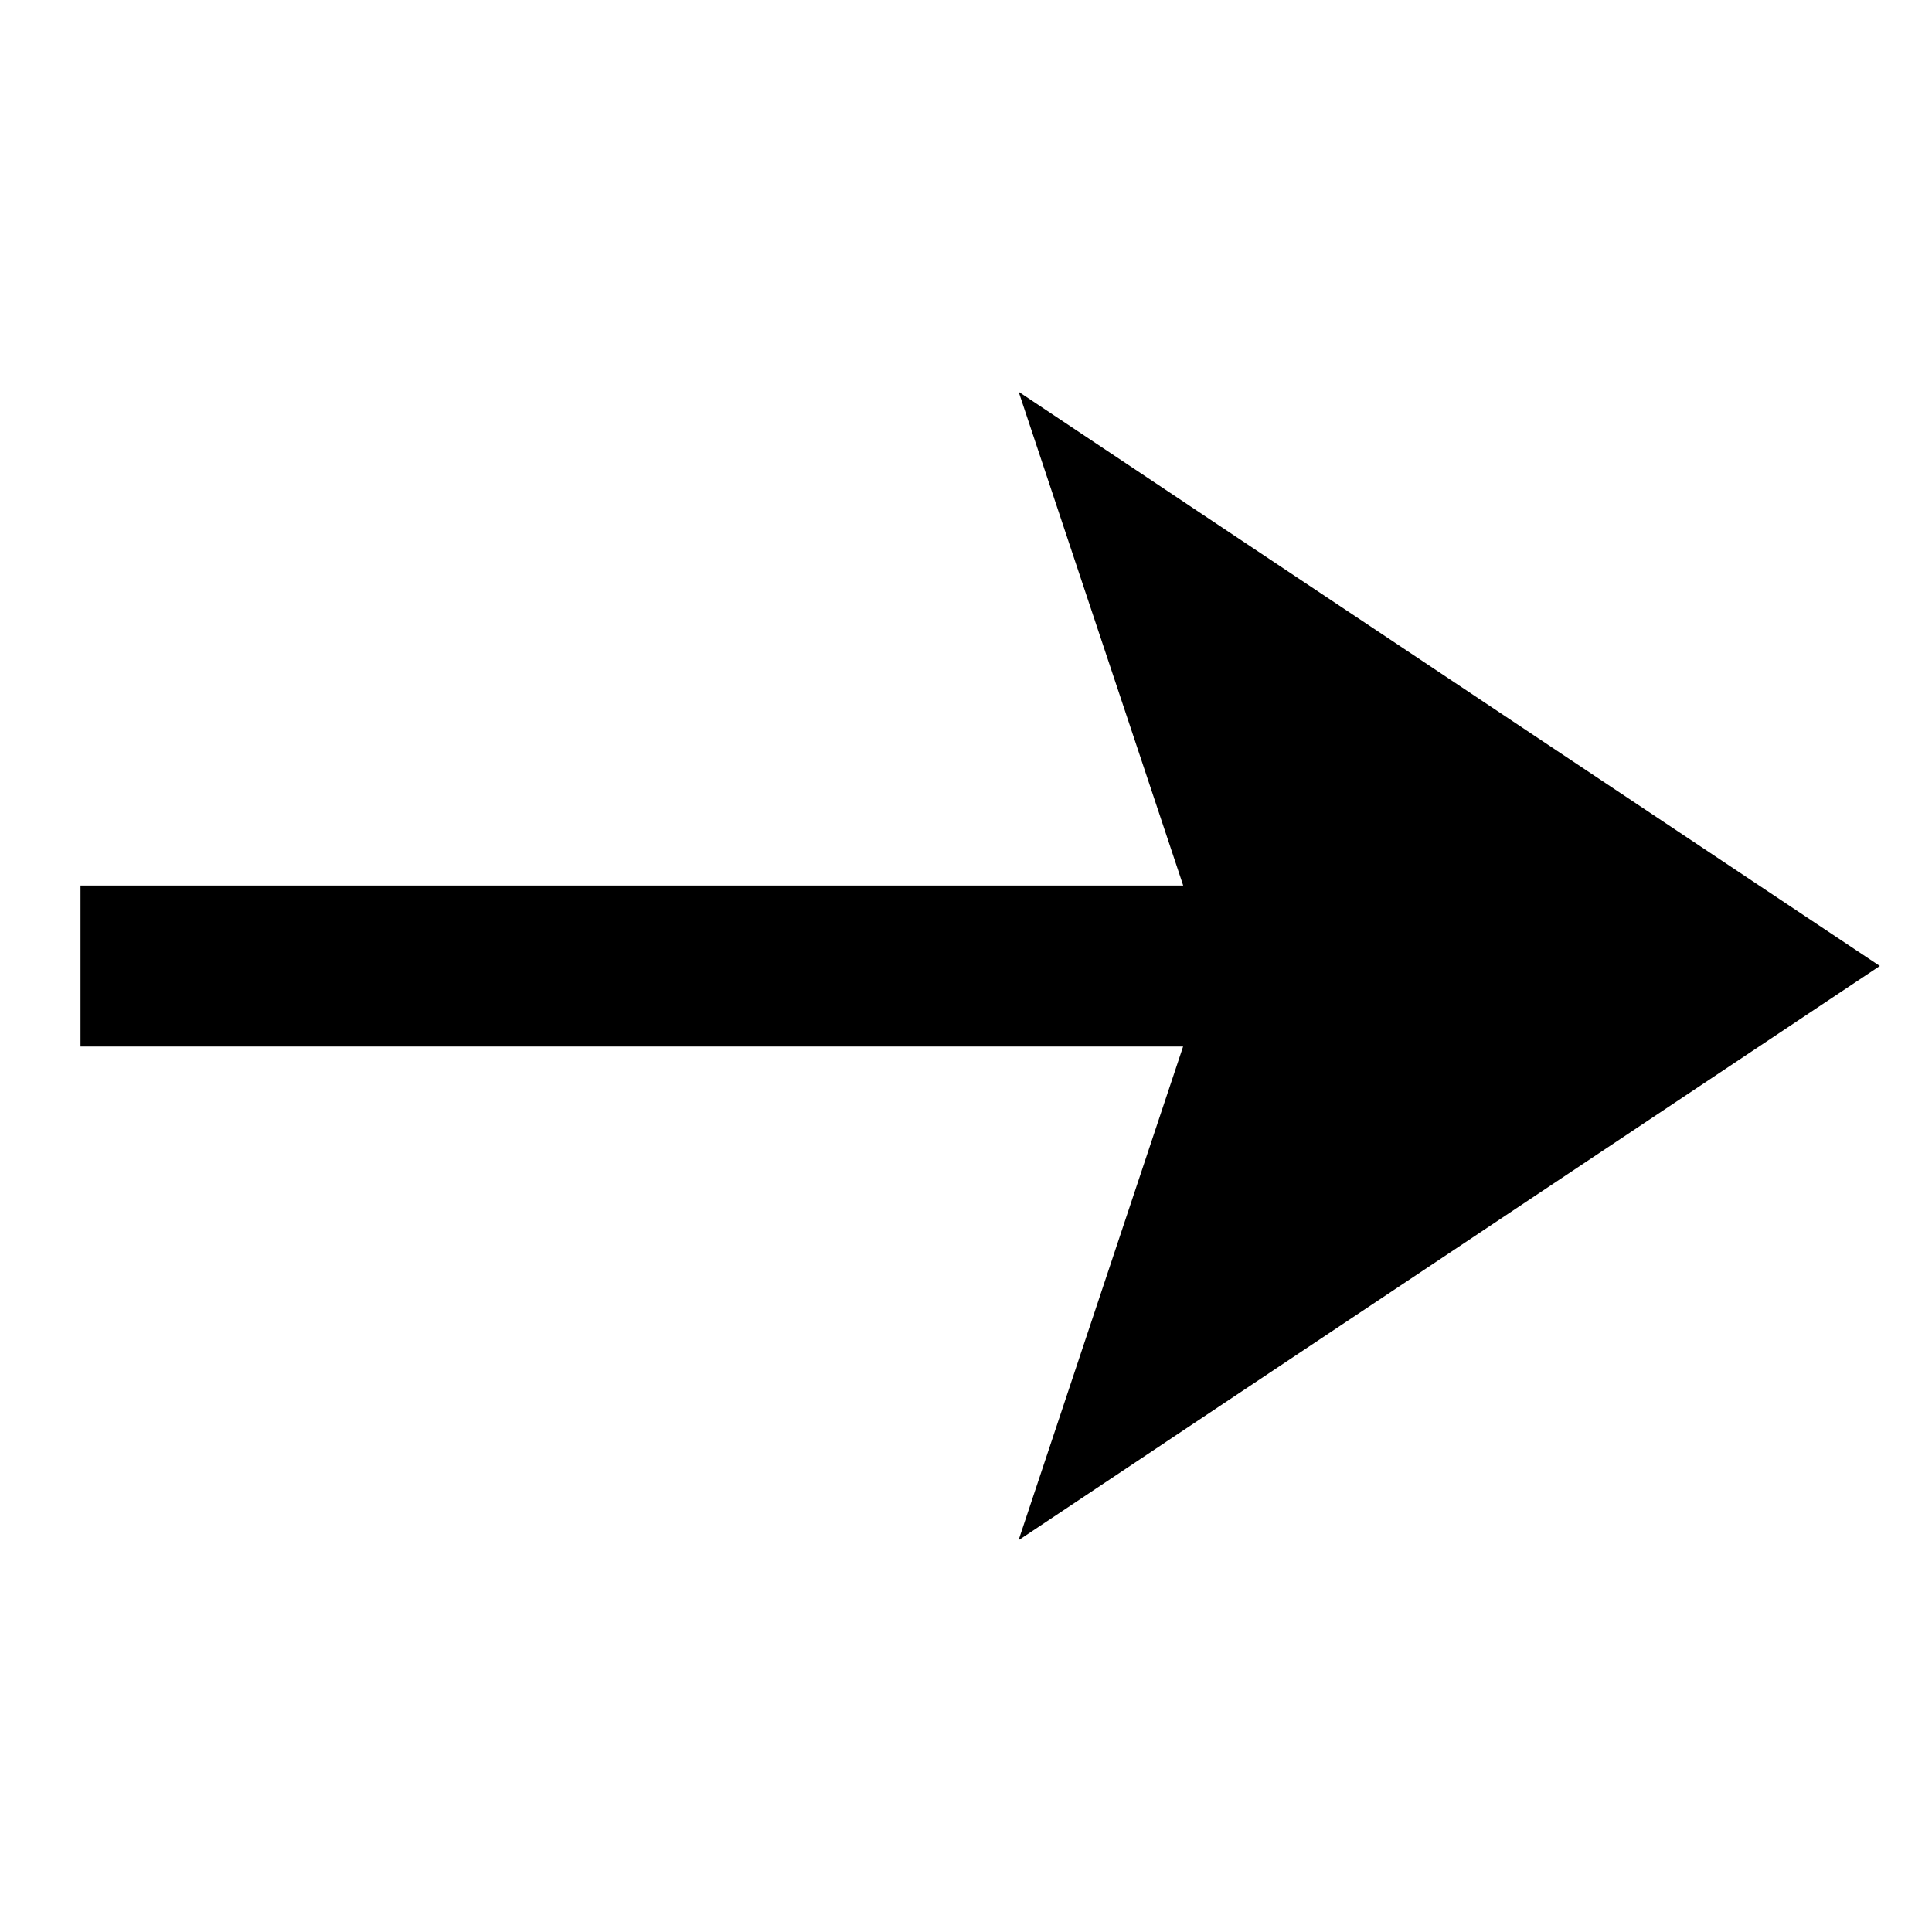 <svg xmlns="http://www.w3.org/2000/svg" fill="none" viewBox="0 0 24 24" id="End-Point-Arrow--Streamline-Sharp">
  <desc>
    End Point Arrow Streamline Icon: https://streamlinehq.com
  </desc>
  <g id="end-point-arrow">
    <path id="Union" fill="#000000" fill-rule="evenodd" d="m14.472 17.92 -1.819 1.213 0.691 -2.074L14.697 13H1v-2h13.698l-1.353 -4.059 -0.691 -2.074 1.819 1.213L22.416 11.376l0.936 0.624 -0.936 0.624 -7.944 5.296Z" clip-rule="evenodd" stroke-width="1"></path>
  </g>
</svg>